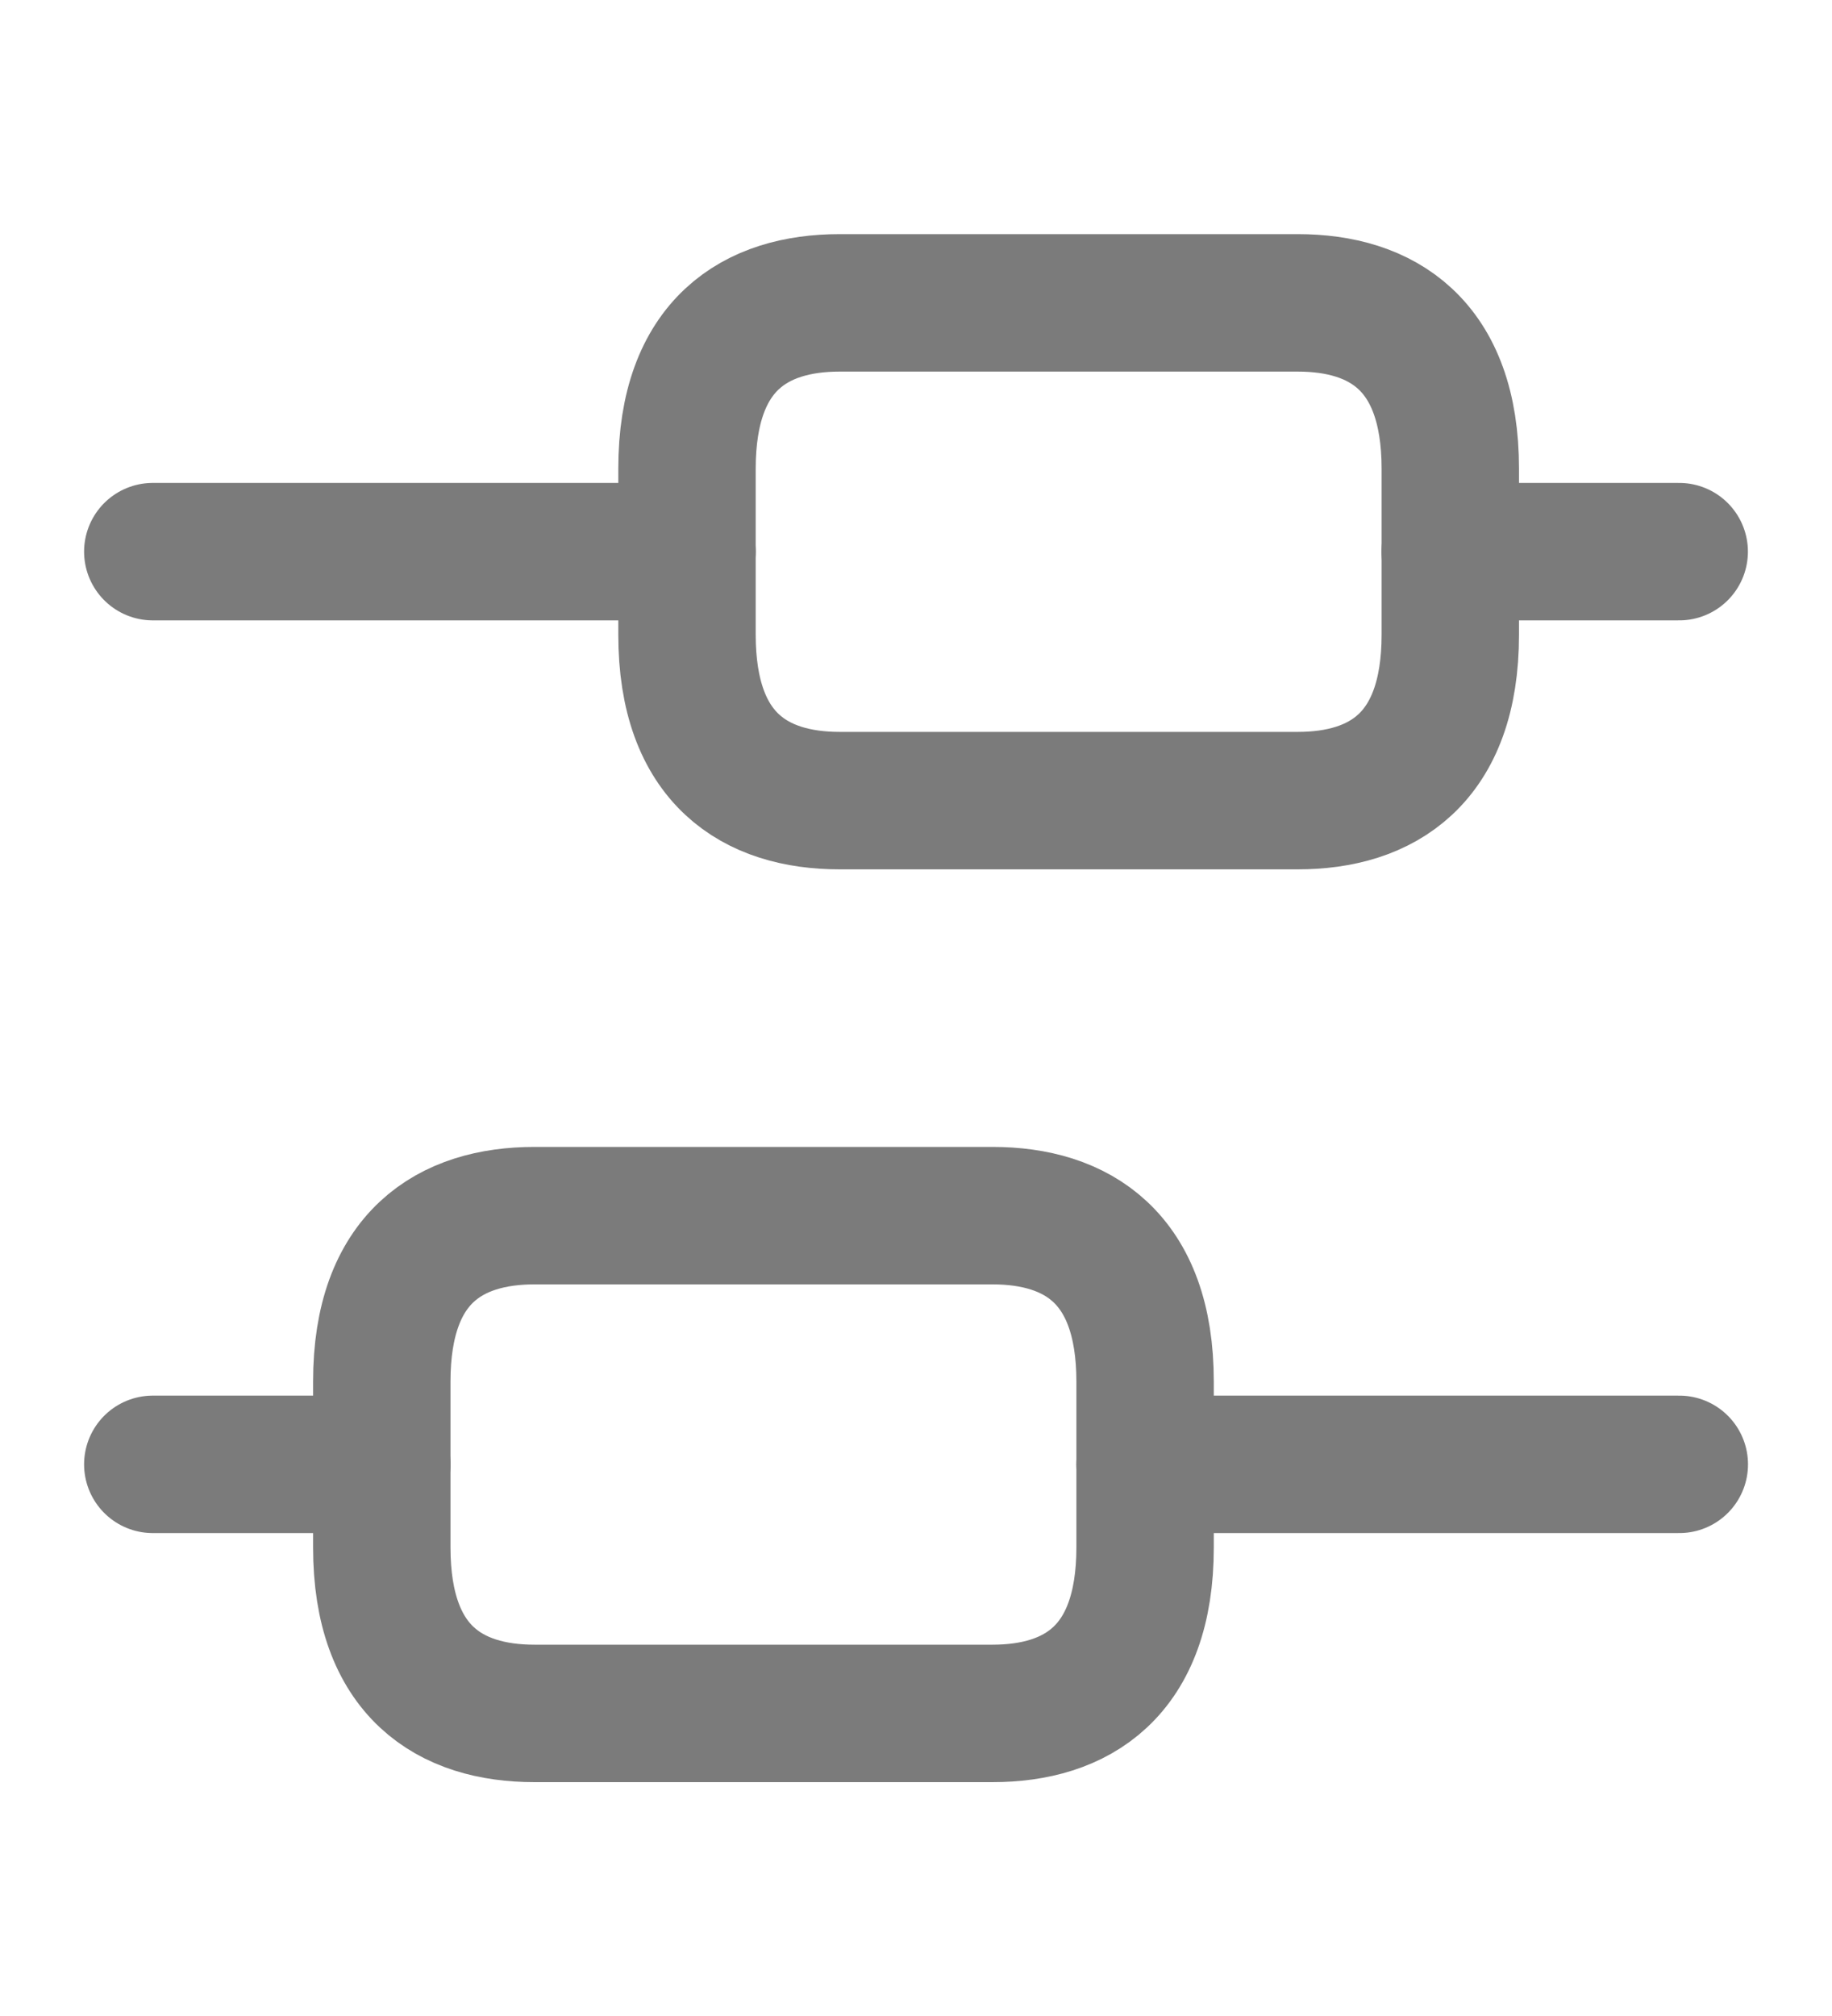 <svg width="20" height="22" viewBox="0 0 20 22" fill="none" xmlns="http://www.w3.org/2000/svg">
<path d="M18.333 15.98H12.5" stroke="#7B7B7B" stroke-width="1.5" stroke-miterlimit="10" stroke-linecap="round" stroke-linejoin="round"/>
<path d="M4.168 15.98H1.668" stroke="#7B7B7B" stroke-width="1.5" stroke-miterlimit="10" stroke-linecap="round" stroke-linejoin="round"/>
<path d="M18.332 6.02H15.832" stroke="#7B7B7B" stroke-width="1.5" stroke-miterlimit="10" stroke-linecap="round" stroke-linejoin="round"/>
<path d="M7.501 6.02H1.668" stroke="#7B7B7B" stroke-width="1.5" stroke-miterlimit="10" stroke-linecap="round" stroke-linejoin="round"/>
<path d="M5.835 13.266H10.835C11.751 13.266 12.501 13.718 12.501 15.076V16.887C12.501 18.245 11.751 18.698 10.835 18.698H5.835C4.918 18.698 4.168 18.245 4.168 16.887V15.076C4.168 13.718 4.918 13.266 5.835 13.266Z" stroke="#7B7B7B" stroke-width="1.5" stroke-miterlimit="10" stroke-linecap="round" stroke-linejoin="round"/>
<path d="M9.167 3.305H14.167C15.083 3.305 15.833 3.757 15.833 5.115V6.926C15.833 8.284 15.083 8.737 14.167 8.737H9.167C8.25 8.737 7.5 8.284 7.5 6.926V5.115C7.5 3.757 8.25 3.305 9.167 3.305Z" stroke="#7B7B7B" stroke-width="1.5" stroke-miterlimit="10" stroke-linecap="round" stroke-linejoin="round"/>
</svg>

